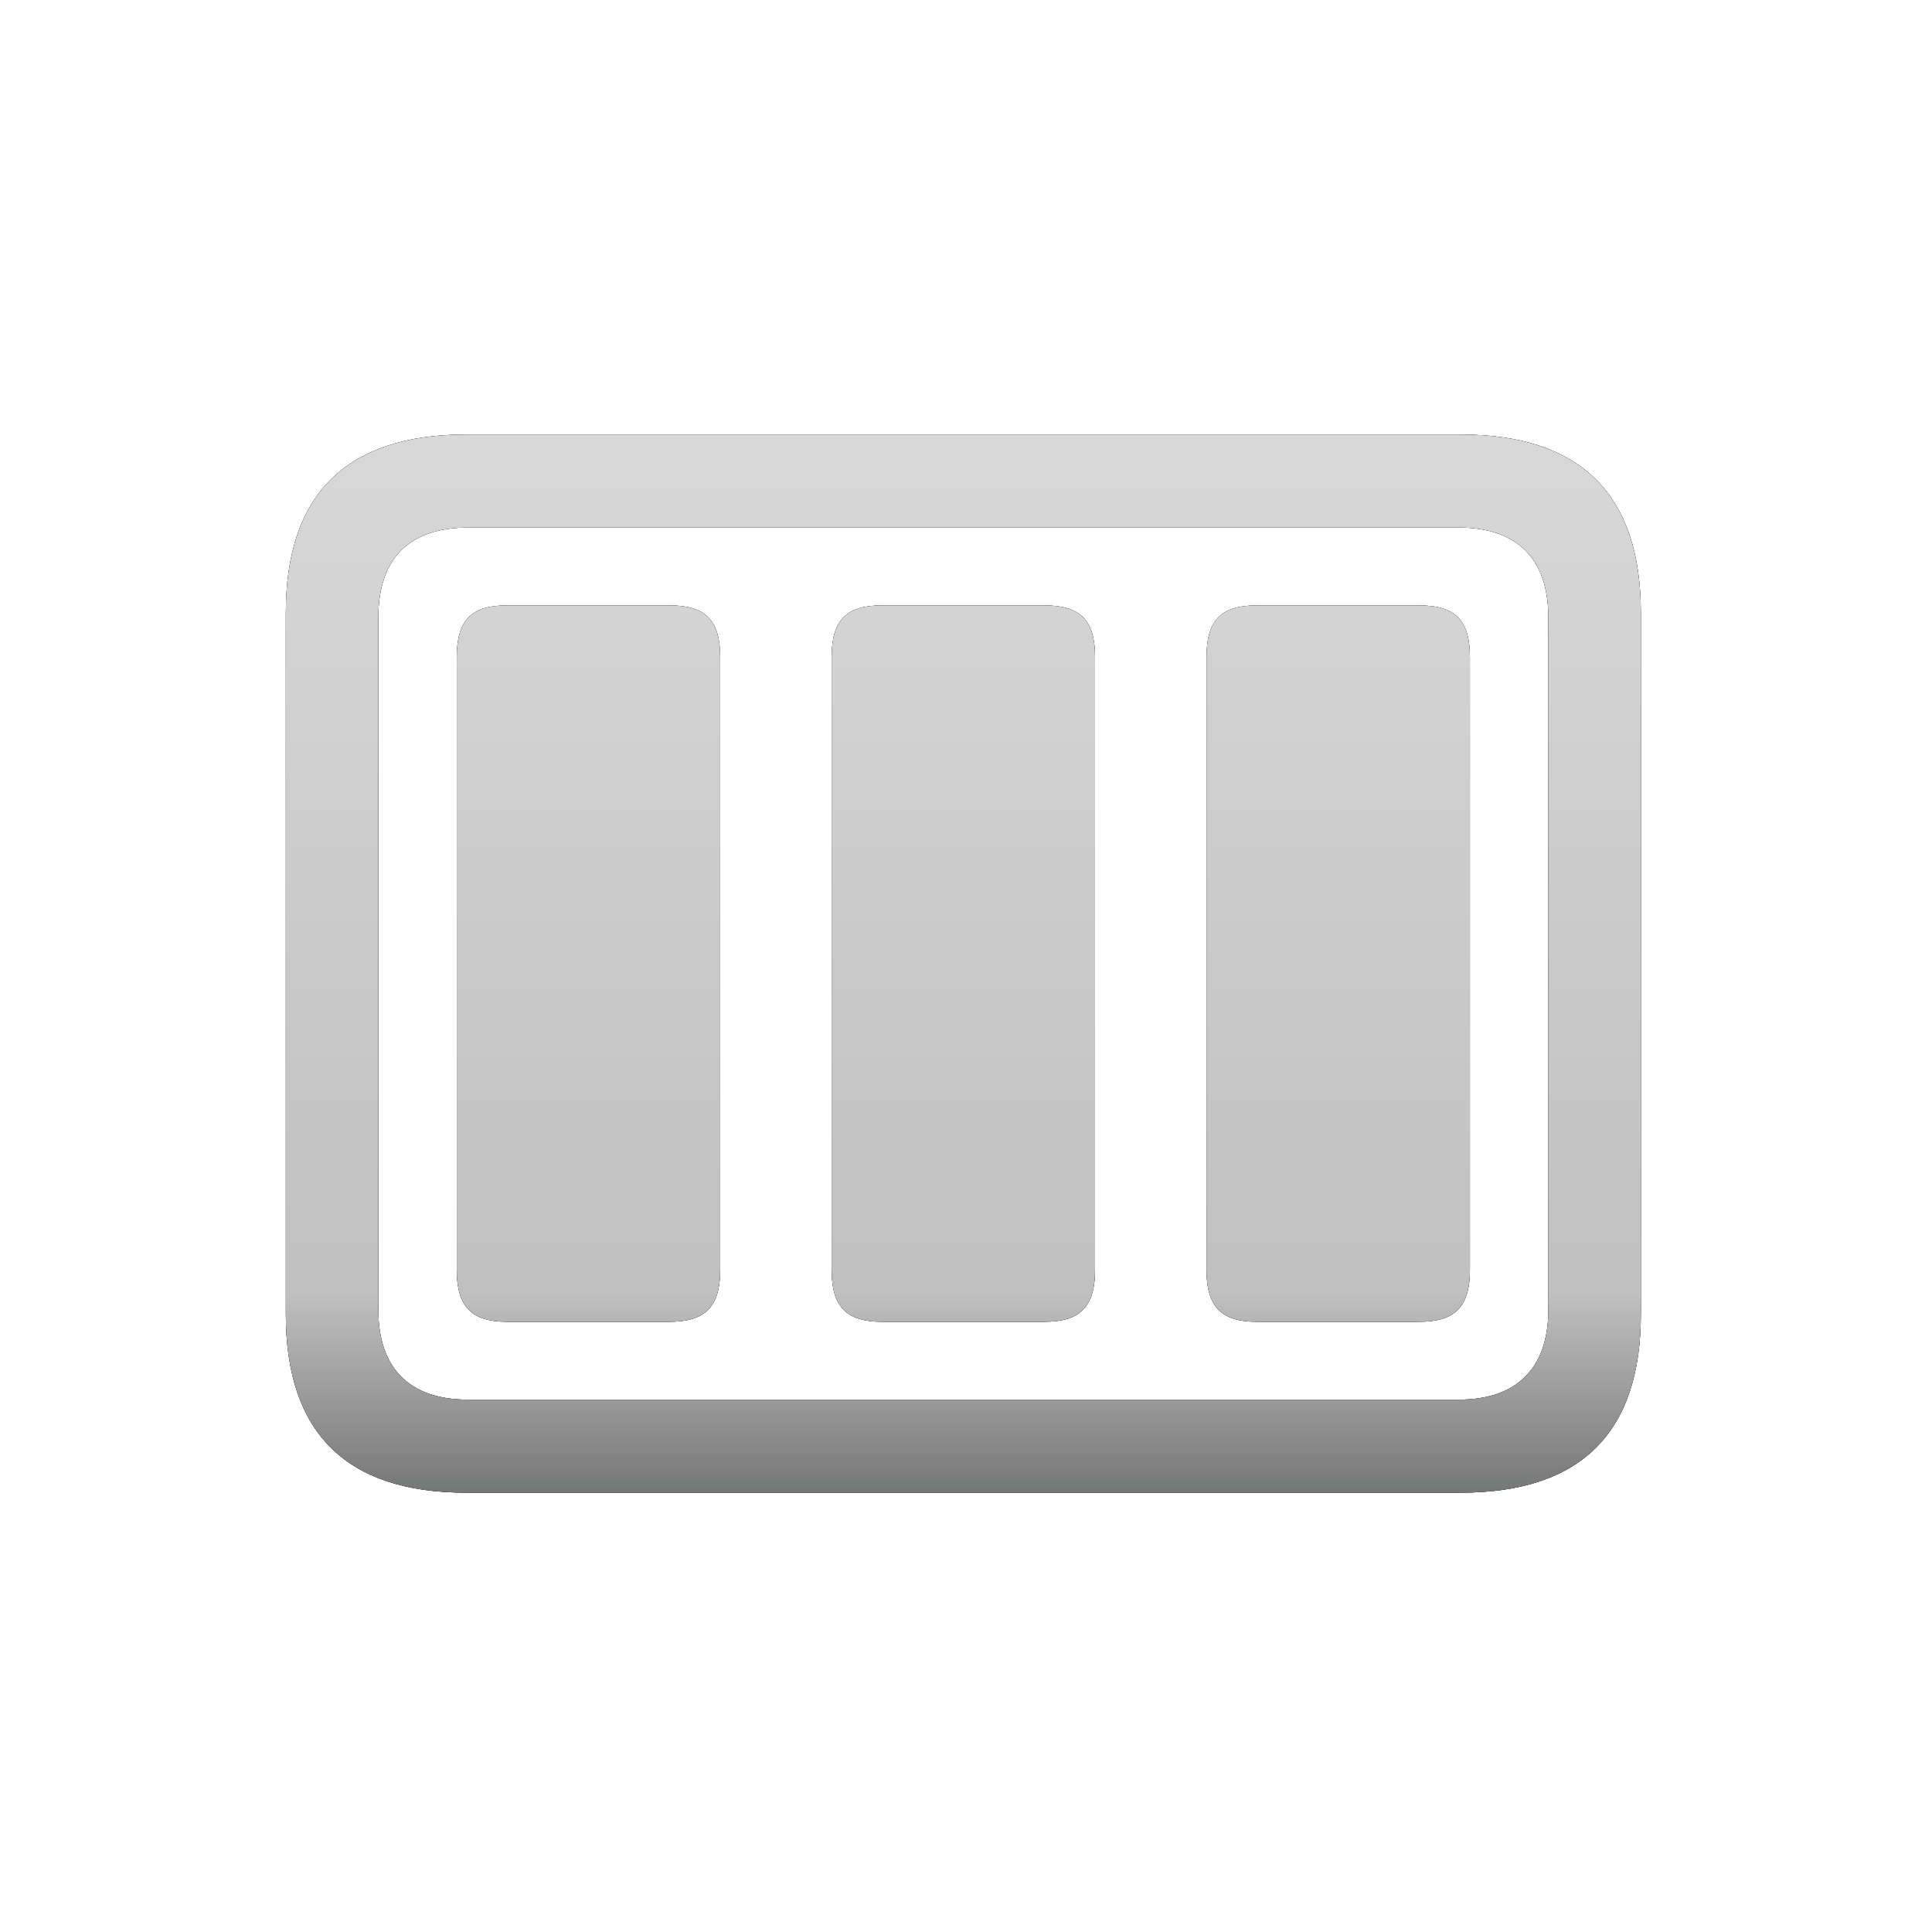 <svg xmlns="http://www.w3.org/2000/svg" xmlns:xlink="http://www.w3.org/1999/xlink" width="365" height="365" viewBox="0 0 365 365"><defs><linearGradient id="c" x1="50%" x2="50%" y1="0%" y2="100%"><stop offset="0%" stop-color="#D8D8D8"/><stop offset="81.272%" stop-color="silver"/><stop offset="100%" stop-color="#767777"/></linearGradient><filter id="b" width="217.2%" height="250.1%" x="-58.6%" y="-75%" filterUnits="objectBoundingBox"><feOffset in="SourceAlpha" result="shadowOffsetOuter1"/><feGaussianBlur in="shadowOffsetOuter1" result="shadowBlurOuter1" stdDeviation="50"/><feColorMatrix in="shadowBlurOuter1" values="0 0 0 0 0.553 0 0 0 0 0.553 0 0 0 0 0.553 0 0 0 0.5 0"/></filter><path id="a" d="M275.923,82.092 C298.682,82.092 309.994,93.446 309.994,115.804 L309.994,248.287 C309.994,270.645 298.682,282 275.923,282 L88.072,282 C65.428,282 54,270.692 54,248.287 L54,115.804 C54,93.4 65.428,82.092 88.072,82.092 Z M275.646,99.668 L88.349,99.668 C77.502,99.668 71.469,105.354 71.469,116.656 L71.469,247.435 C71.469,258.622 77.502,264.423 88.349,264.423 L275.646,264.423 C286.398,264.423 292.526,258.622 292.526,247.435 L292.526,116.656 C292.526,105.354 286.398,99.668 275.646,99.668 Z M126.456,114.377 C133.348,114.377 136.058,117.2 136.058,124.204 L136.058,239.888 C136.058,246.776 133.348,249.715 126.456,249.715 L95.784,249.715 C89.008,249.715 86.298,246.776 86.298,239.888 L86.298,124.204 C86.298,117.2 89.008,114.377 95.784,114.377 Z M268.098,114.377 C274.989,114.377 277.7,117.2 277.7,124.204 L277.7,239.888 C277.7,246.776 274.989,249.715 268.098,249.715 L237.426,249.715 C230.65,249.715 227.94,246.776 227.94,239.888 L227.94,124.204 C227.94,117.2 230.65,114.377 237.426,114.377 Z M197.277,114.377 C204.168,114.377 206.879,117.2 206.879,124.204 L206.879,239.888 C206.879,246.776 204.168,249.715 197.277,249.715 L166.605,249.715 C159.829,249.715 157.119,246.776 157.119,239.888 L157.119,124.204 C157.119,117.2 159.829,114.377 166.605,114.377 Z"/></defs><g fill="none" fill-rule="evenodd"><rect width="365" height="365"/><g fill-rule="nonzero"><use xlink:href="#a" fill="#000" filter="url(#b)"/><use xlink:href="#a" fill="#2E2E2E"/><use xlink:href="#a" fill="url(#c)"/></g></g></svg>